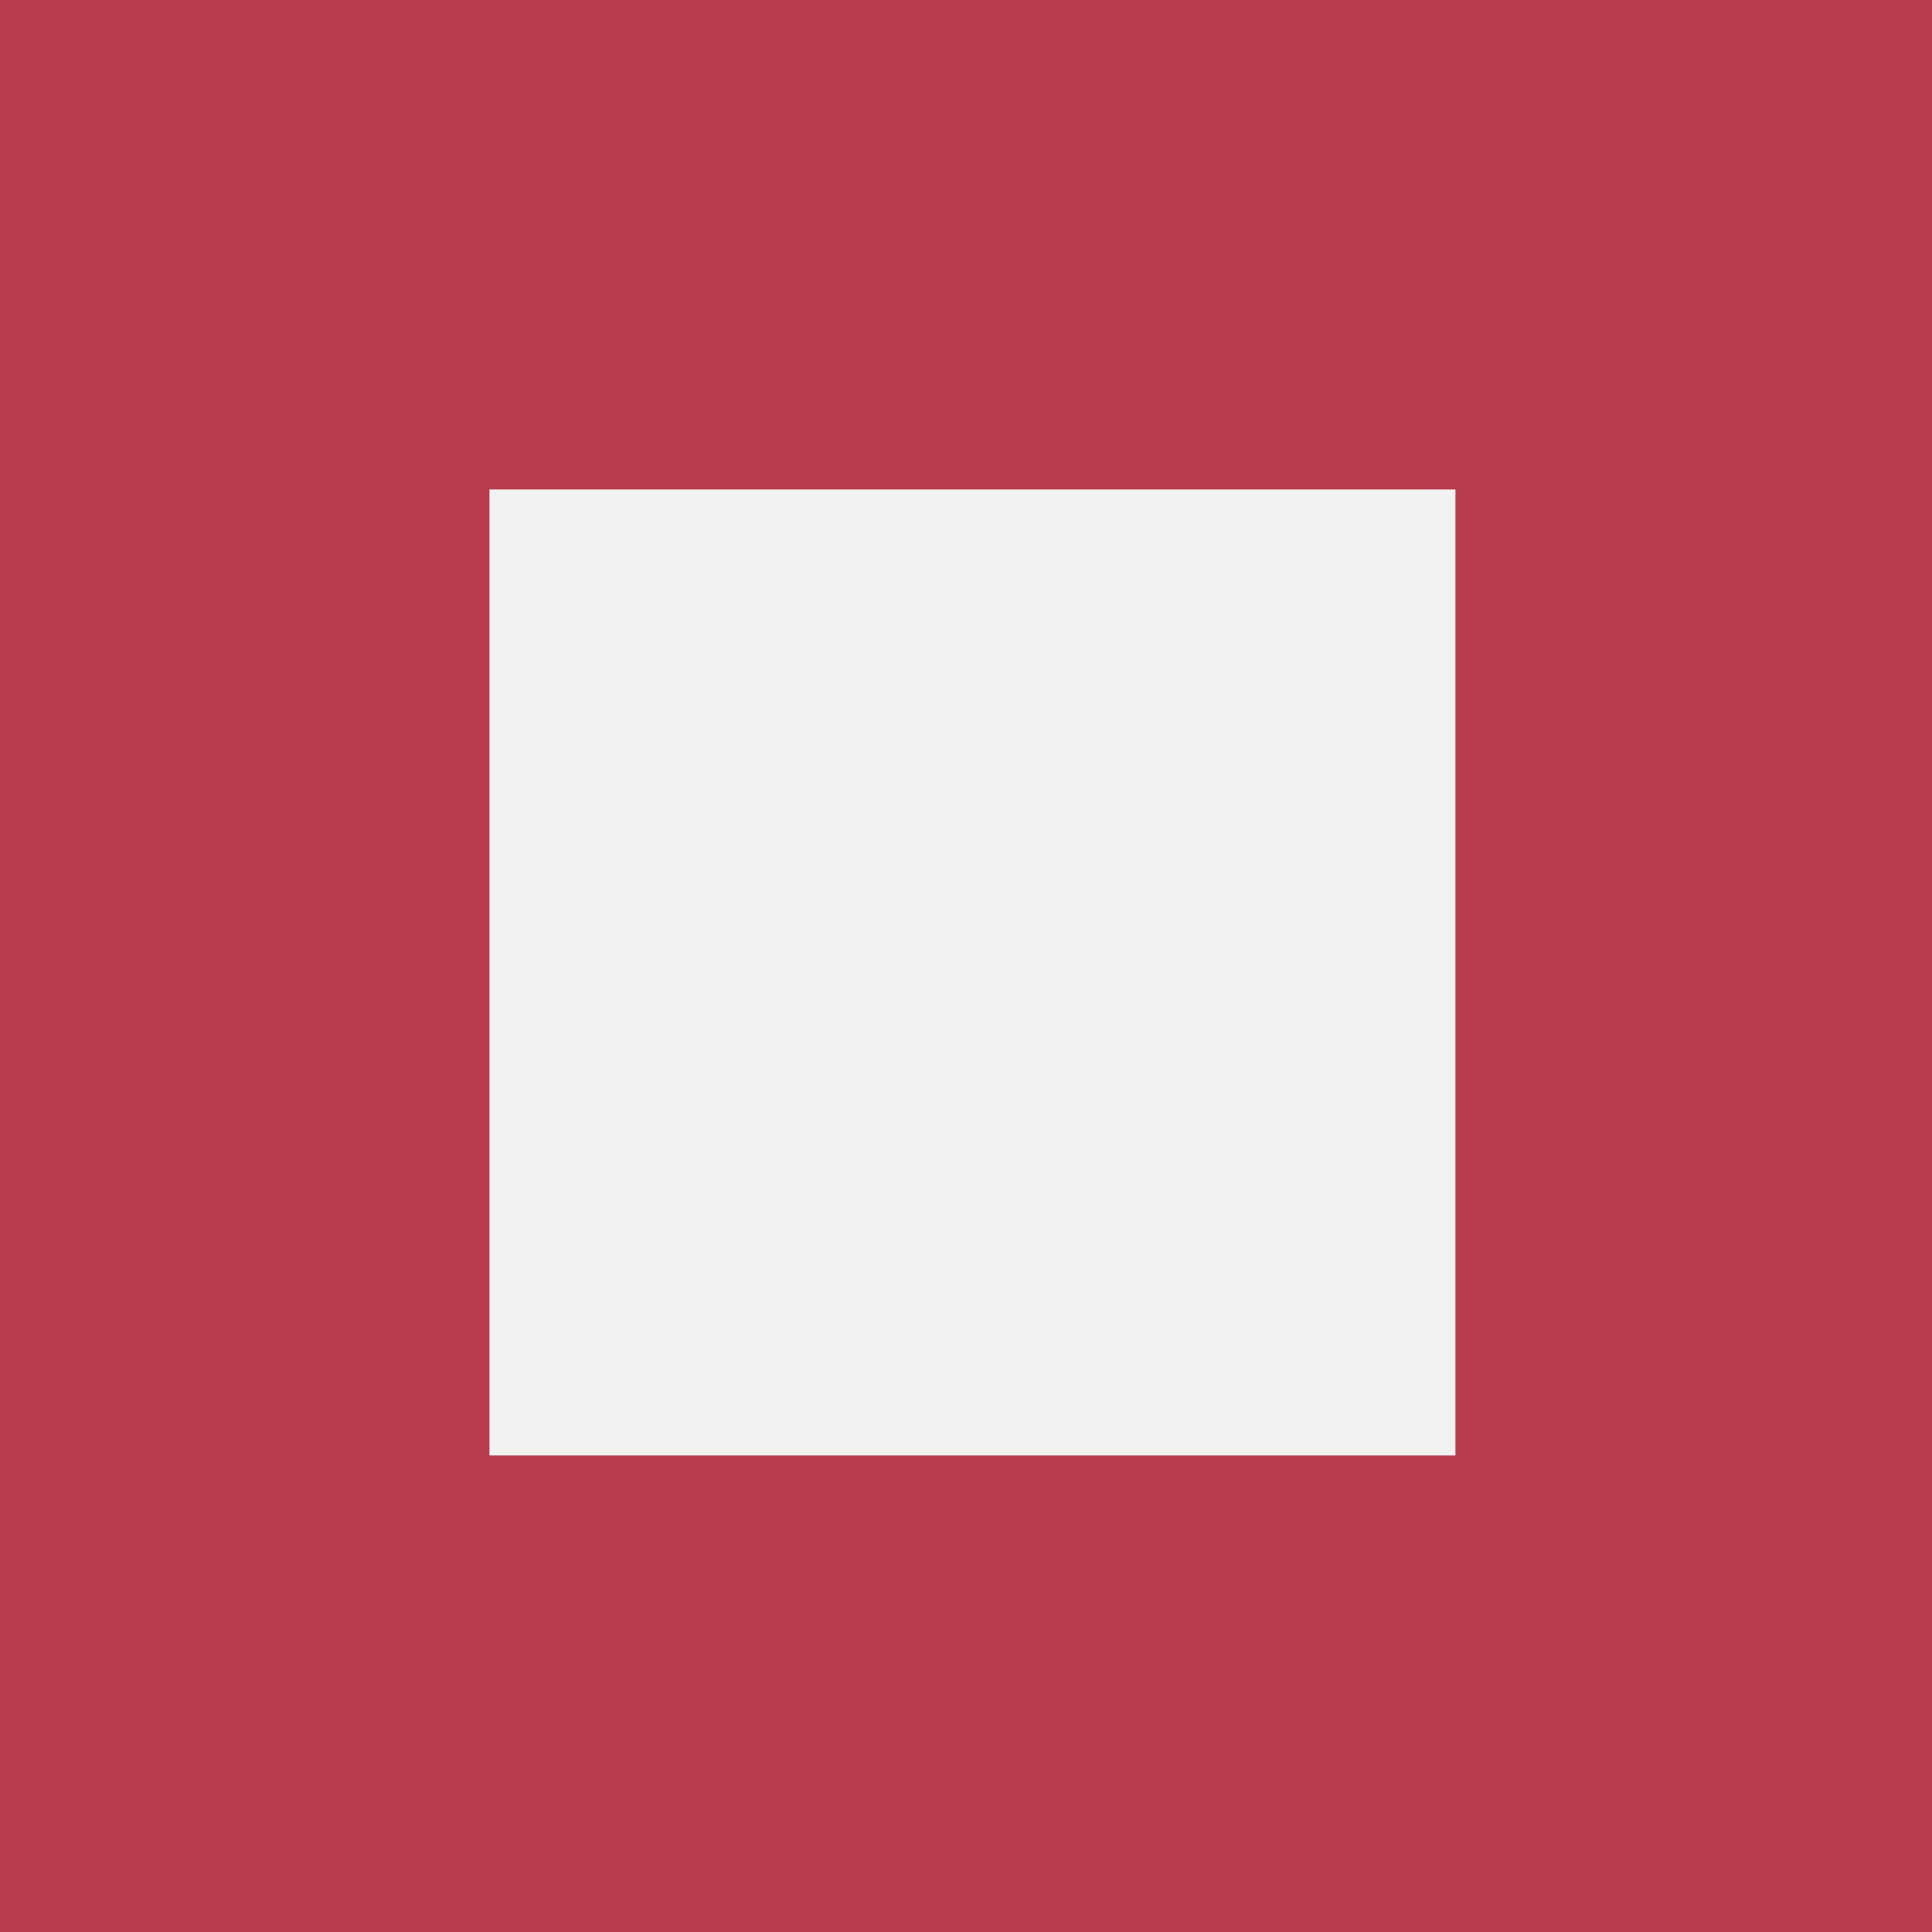 <?xml version="1.0" encoding="utf-8"?>
<!-- Generator: Adobe Illustrator 21.0.0, SVG Export Plug-In . SVG Version: 6.00 Build 0)  -->
<svg version="1.1" id="Layer_1" xmlns="http://www.w3.org/2000/svg" xmlns:xlink="http://www.w3.org/1999/xlink" x="0px" y="0px"
	 viewBox="0 0 15 15" style="enable-background:new 0 0 15 15;" xml:space="preserve">
<rect x="0" y="0" width="15" height="15" fill="#333333" stroke="none"/>
<style type="text/css">
	.st0{fill:#F2F2F2;}
	.st1{fill:#B83B4D;}
</style>
<g>
	<rect x="1.9" y="1.9" class="st0" width="11.3" height="11.3"/>
	<g>
		<path class="st1" d="M11.3,3.8v7.5H3.8V3.8H11.3 M15,0H0v15h15V0L15,0z"/>
	</g>
</g>
</svg>
